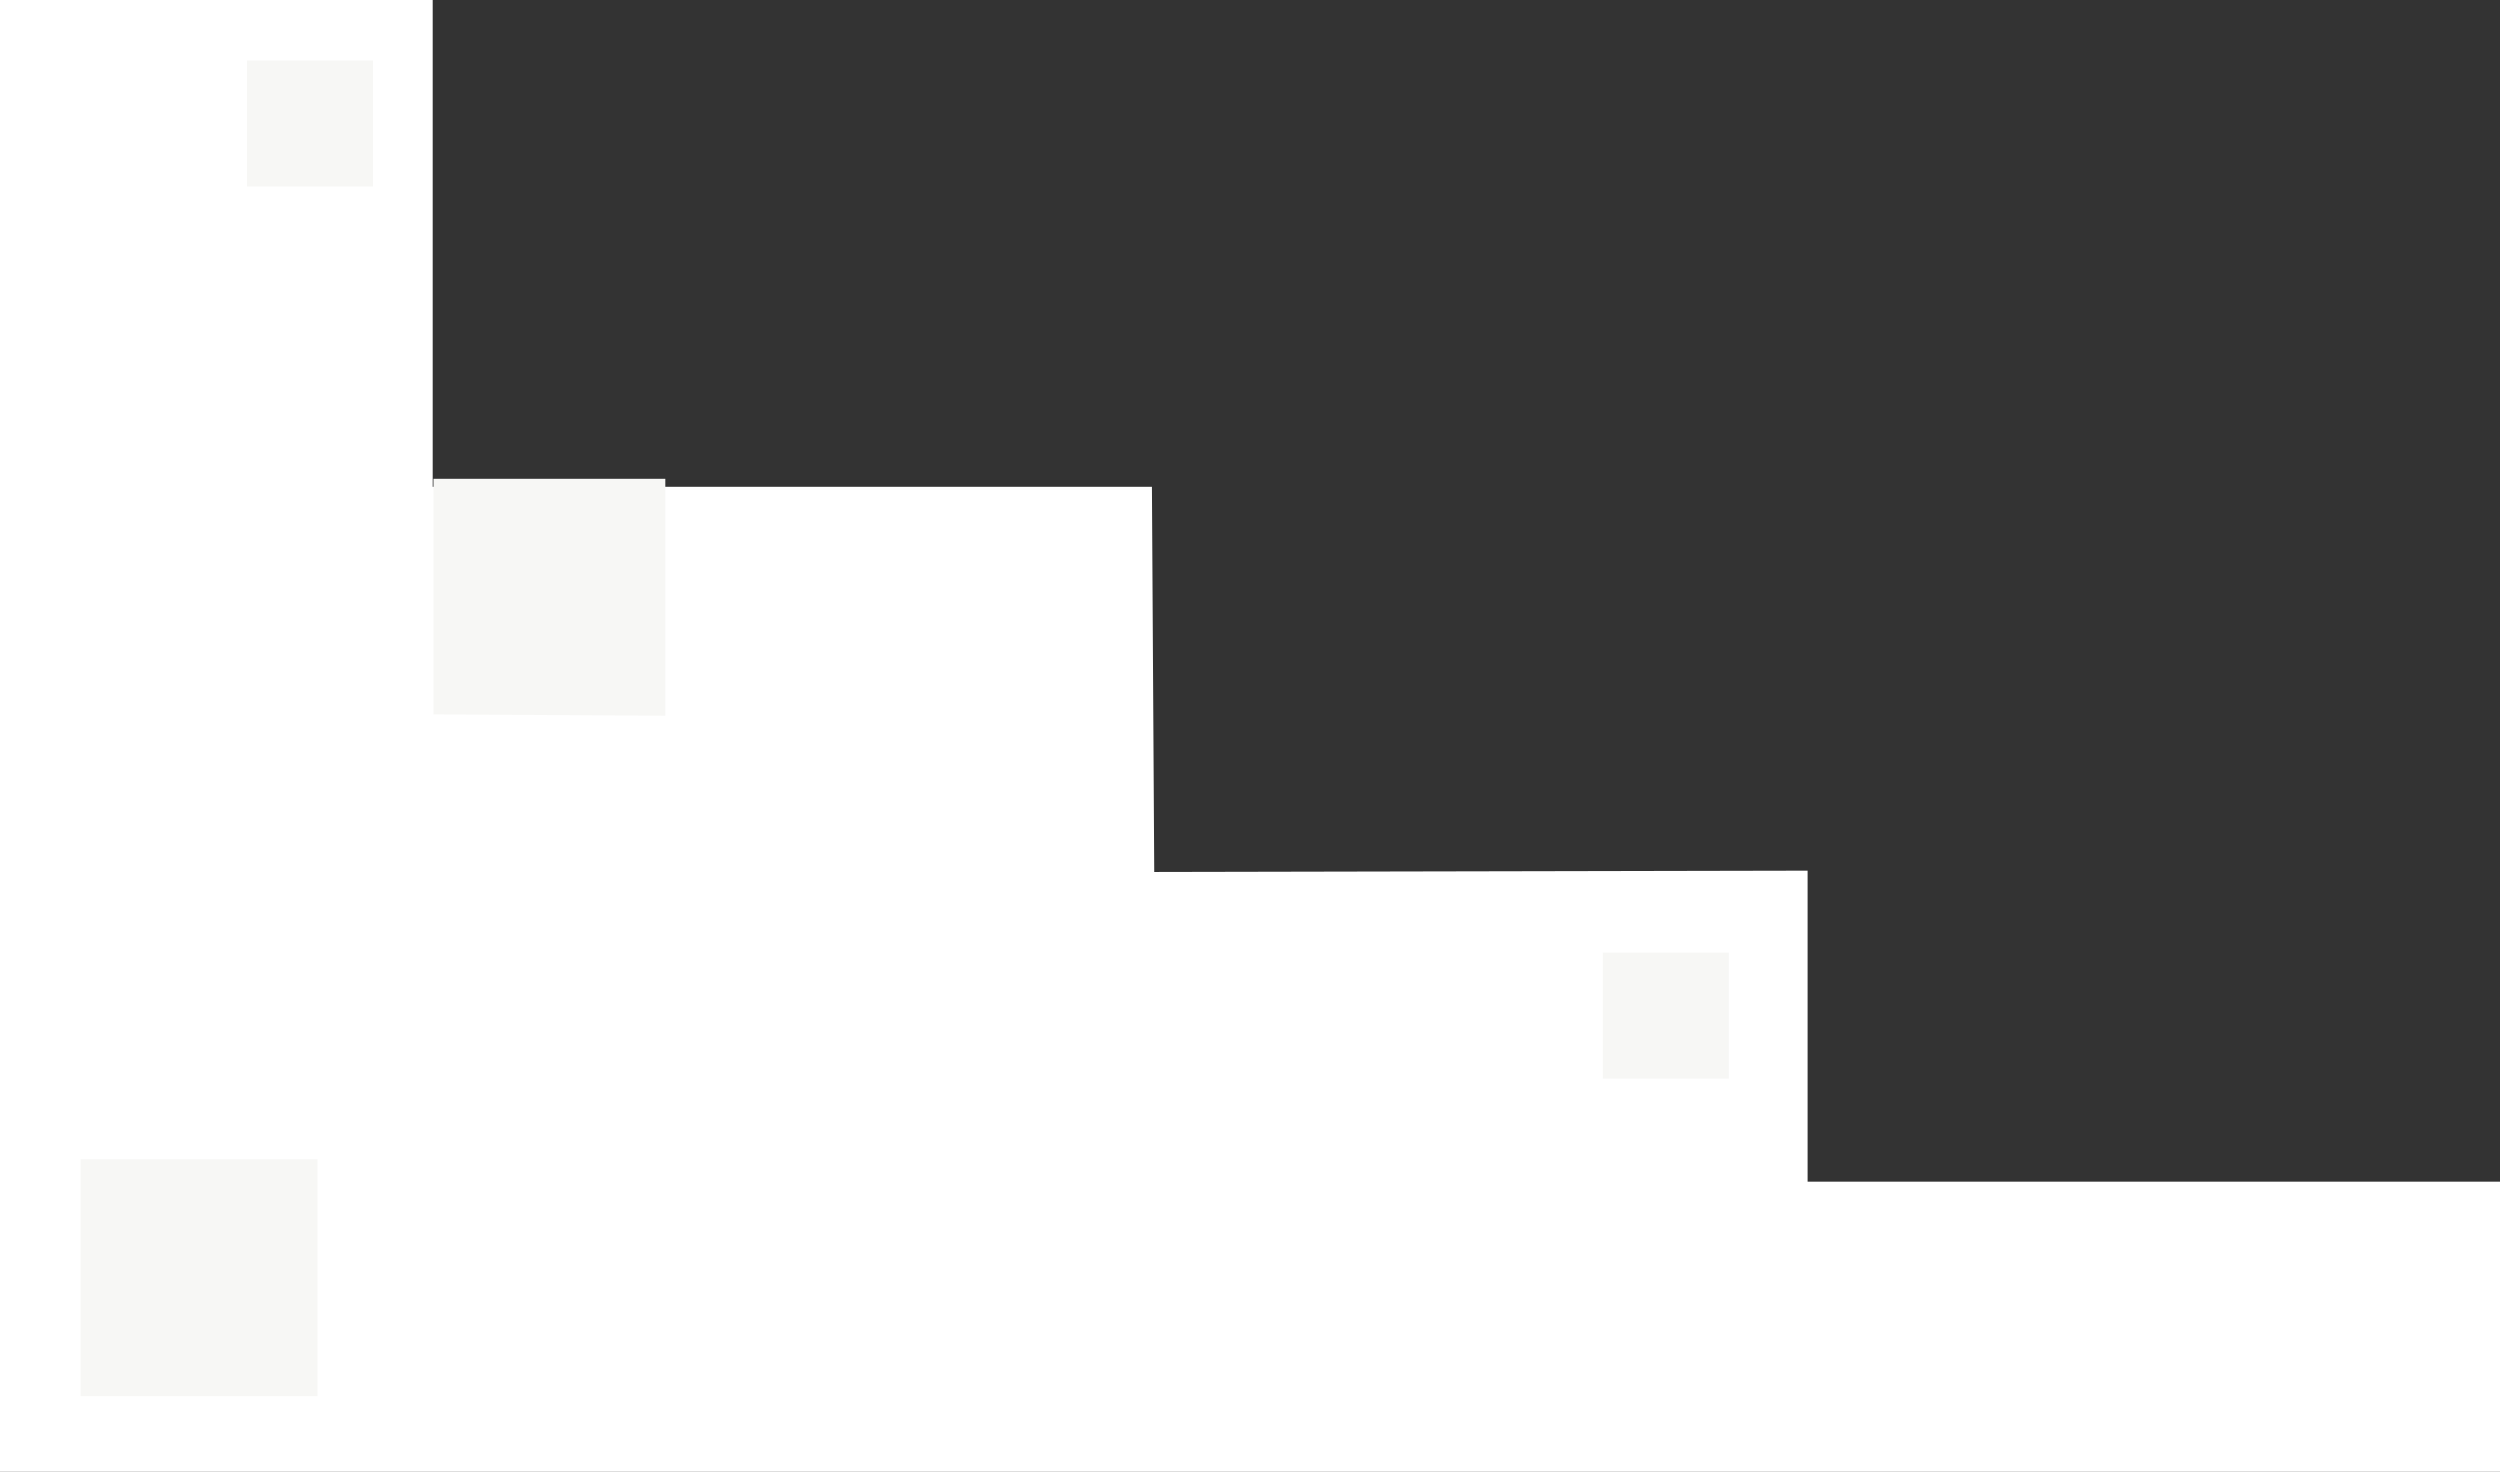 <svg width="496" height="292" viewBox="0 0 496 292" fill="none" xmlns="http://www.w3.org/2000/svg">
<rect x="0" y="0" width="496" height="292" fill="#333333" stroke="none"/>
<path d="M0 292L6.37372e-07 3.05176e-05L85.846 2.30127e-05L85.846 96.581L228.542 96.581L229 173L358.627 172.738L358.627 234.444L496 234.444L496 292L0 292Z" fill="white"/>
<path d="M86 95H132V142L86 141.732V95Z" fill="#F7F7F5"/>
<rect x="16" y="230" width="47" height="47" fill="#F7F7F5"/>
<rect x="318" y="189" width="25" height="25" fill="#F7F7F5"/>
<rect x="49" y="12" width="25" height="25" fill="#F7F7F5"/>
</svg>
